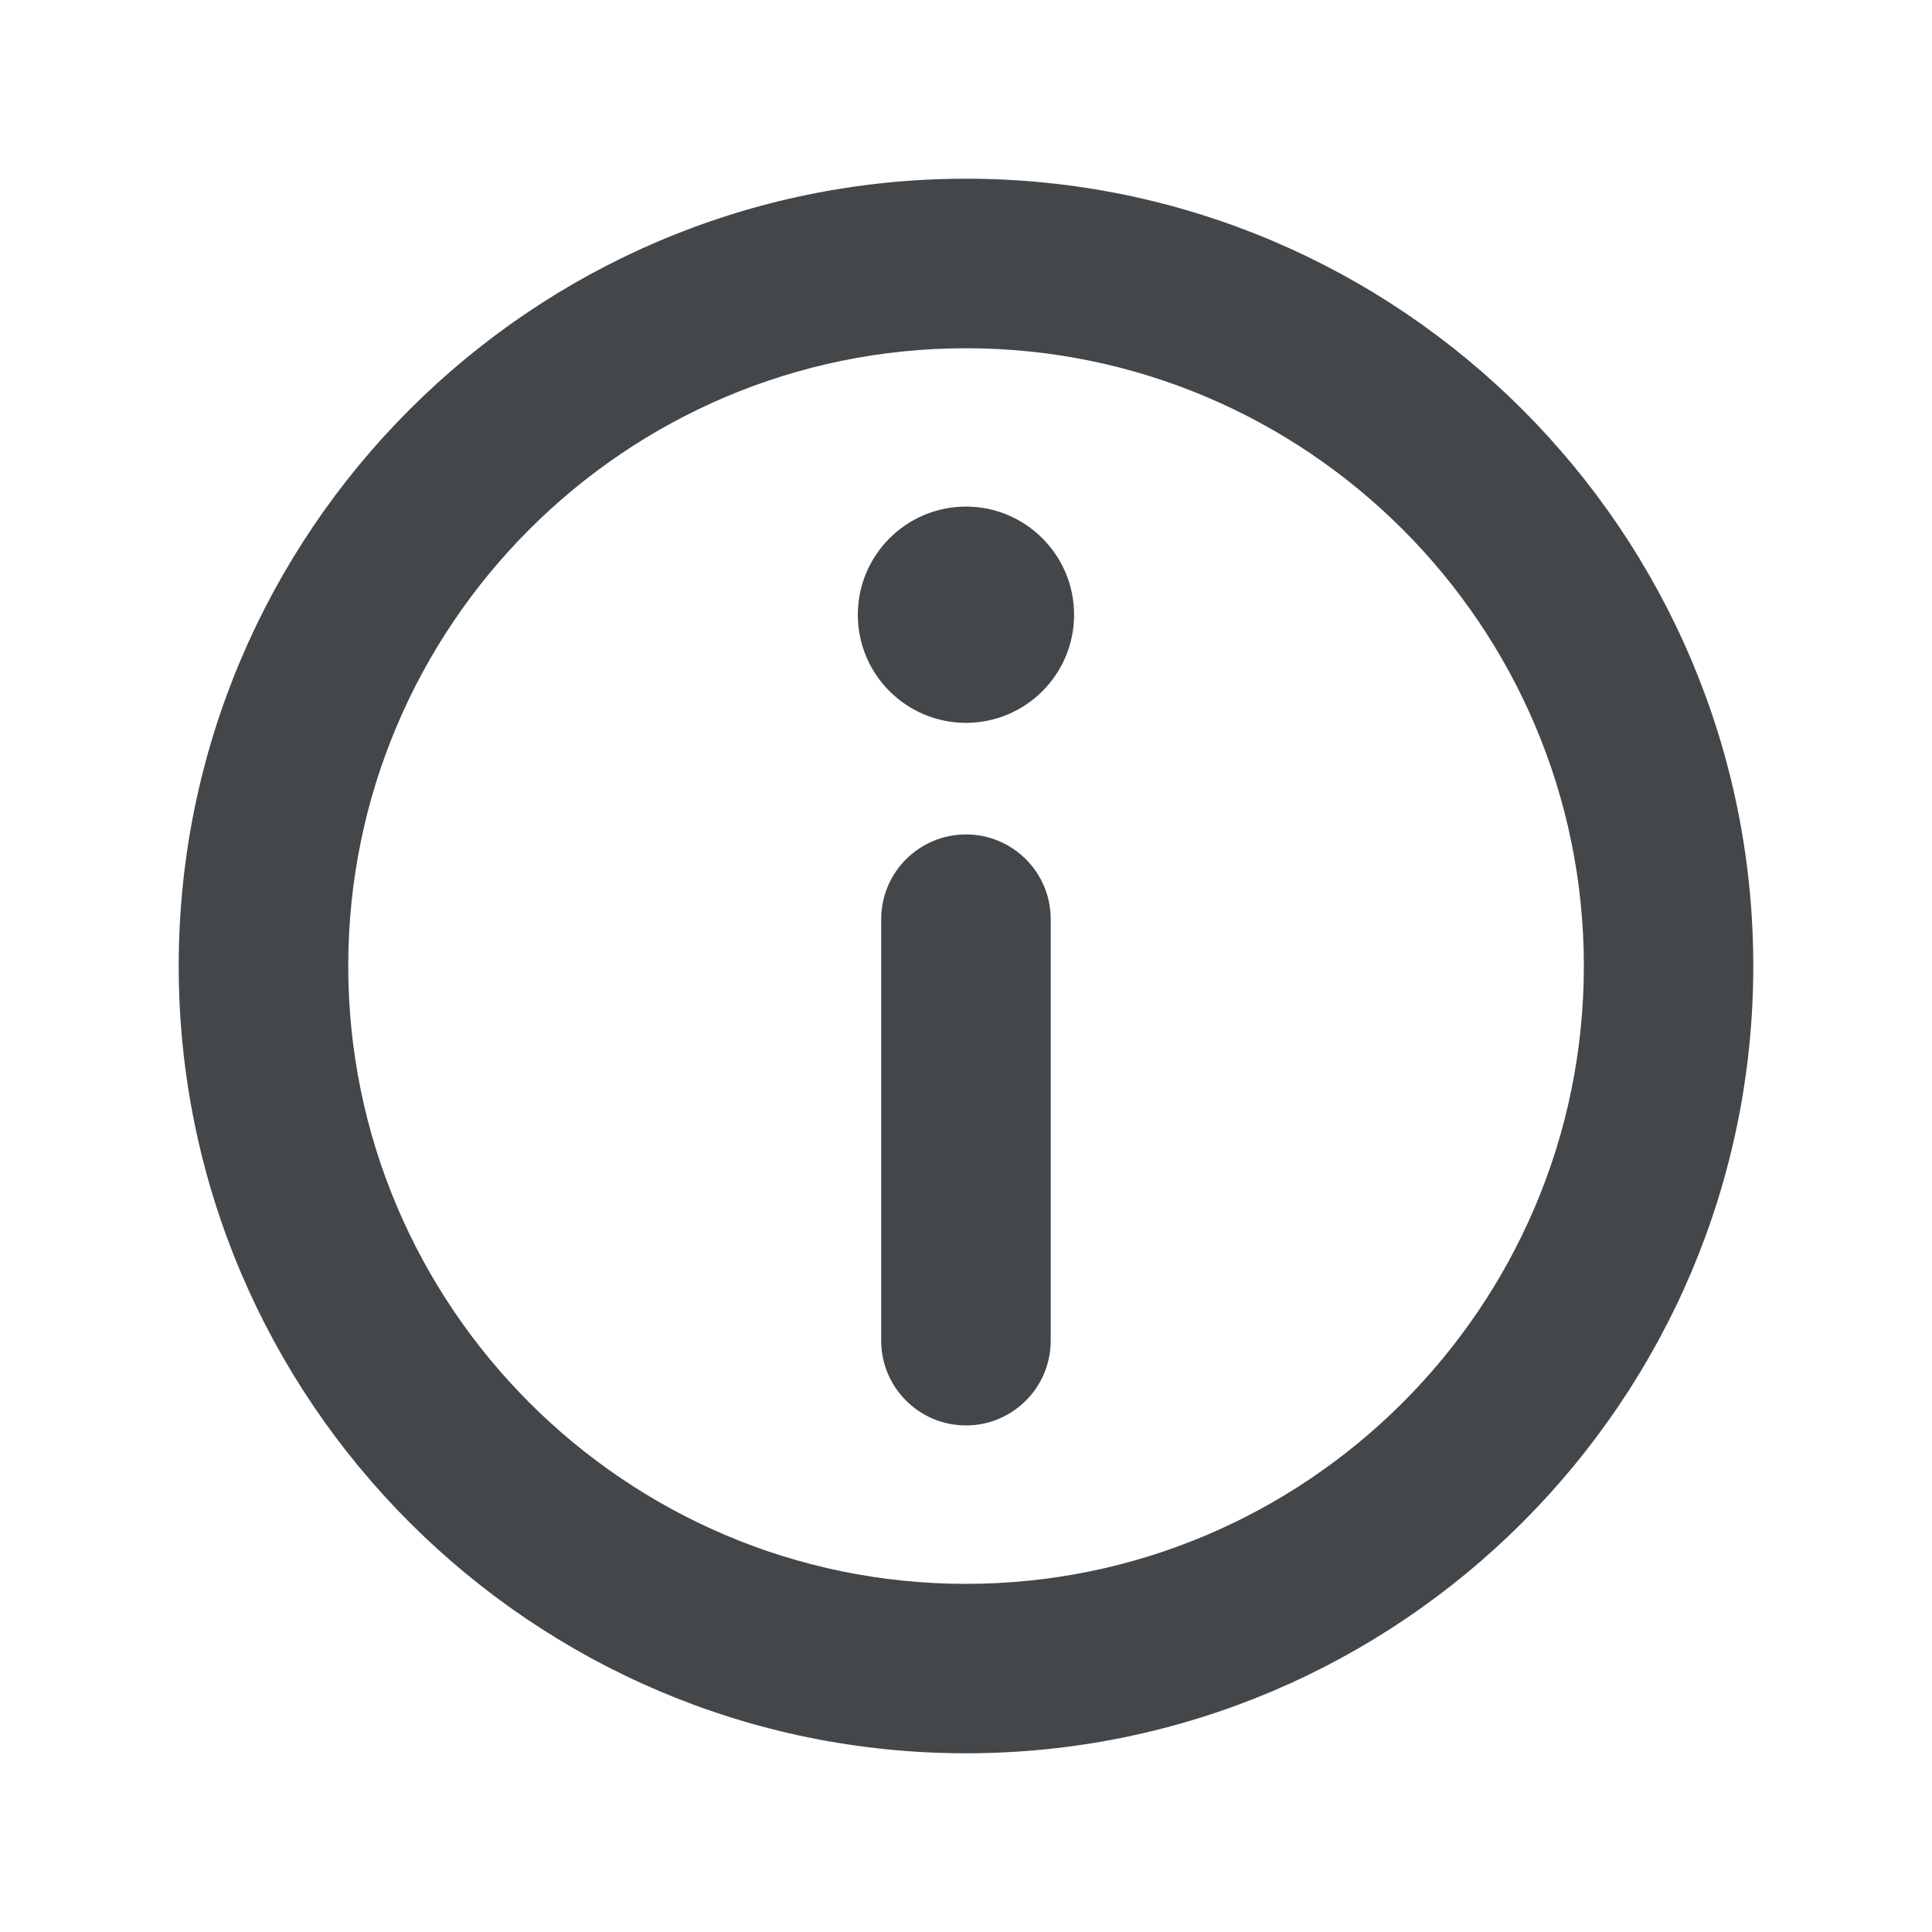 <svg width="20" height="20" viewBox="0 0 20 20" fill="none" xmlns="http://www.w3.org/2000/svg">
<path d="M10 2C5.589 2 2 5.589 2 10C2 14.411 5.589 18 10 18C14.411 18 18 14.411 18 10C18 5.589 14.411 2 10 2ZM10 16.546C6.391 16.546 3.455 13.609 3.455 10C3.455 6.391 6.391 3.455 10 3.455C13.609 3.455 16.546 6.391 16.546 10C16.546 13.609 13.609 16.546 10 16.546Z" fill="#444749" stroke="#444749" stroke-width="0.3"/>
<path d="M10 5.394C9.465 5.394 9.03 5.829 9.03 6.364C9.03 6.899 9.465 7.333 10 7.333C10.534 7.333 10.969 6.899 10.969 6.364C10.969 5.829 10.534 5.394 10 5.394Z" fill="#444749" stroke="#444749" stroke-width="0.3"/>
<path d="M10 8.788C9.598 8.788 9.272 9.114 9.272 9.515V13.879C9.272 14.28 9.598 14.606 10 14.606C10.401 14.606 10.727 14.28 10.727 13.879V9.515C10.727 9.114 10.401 8.788 10 8.788Z" fill="#444749" stroke="#444749" stroke-width="0.3"/>
</svg>
